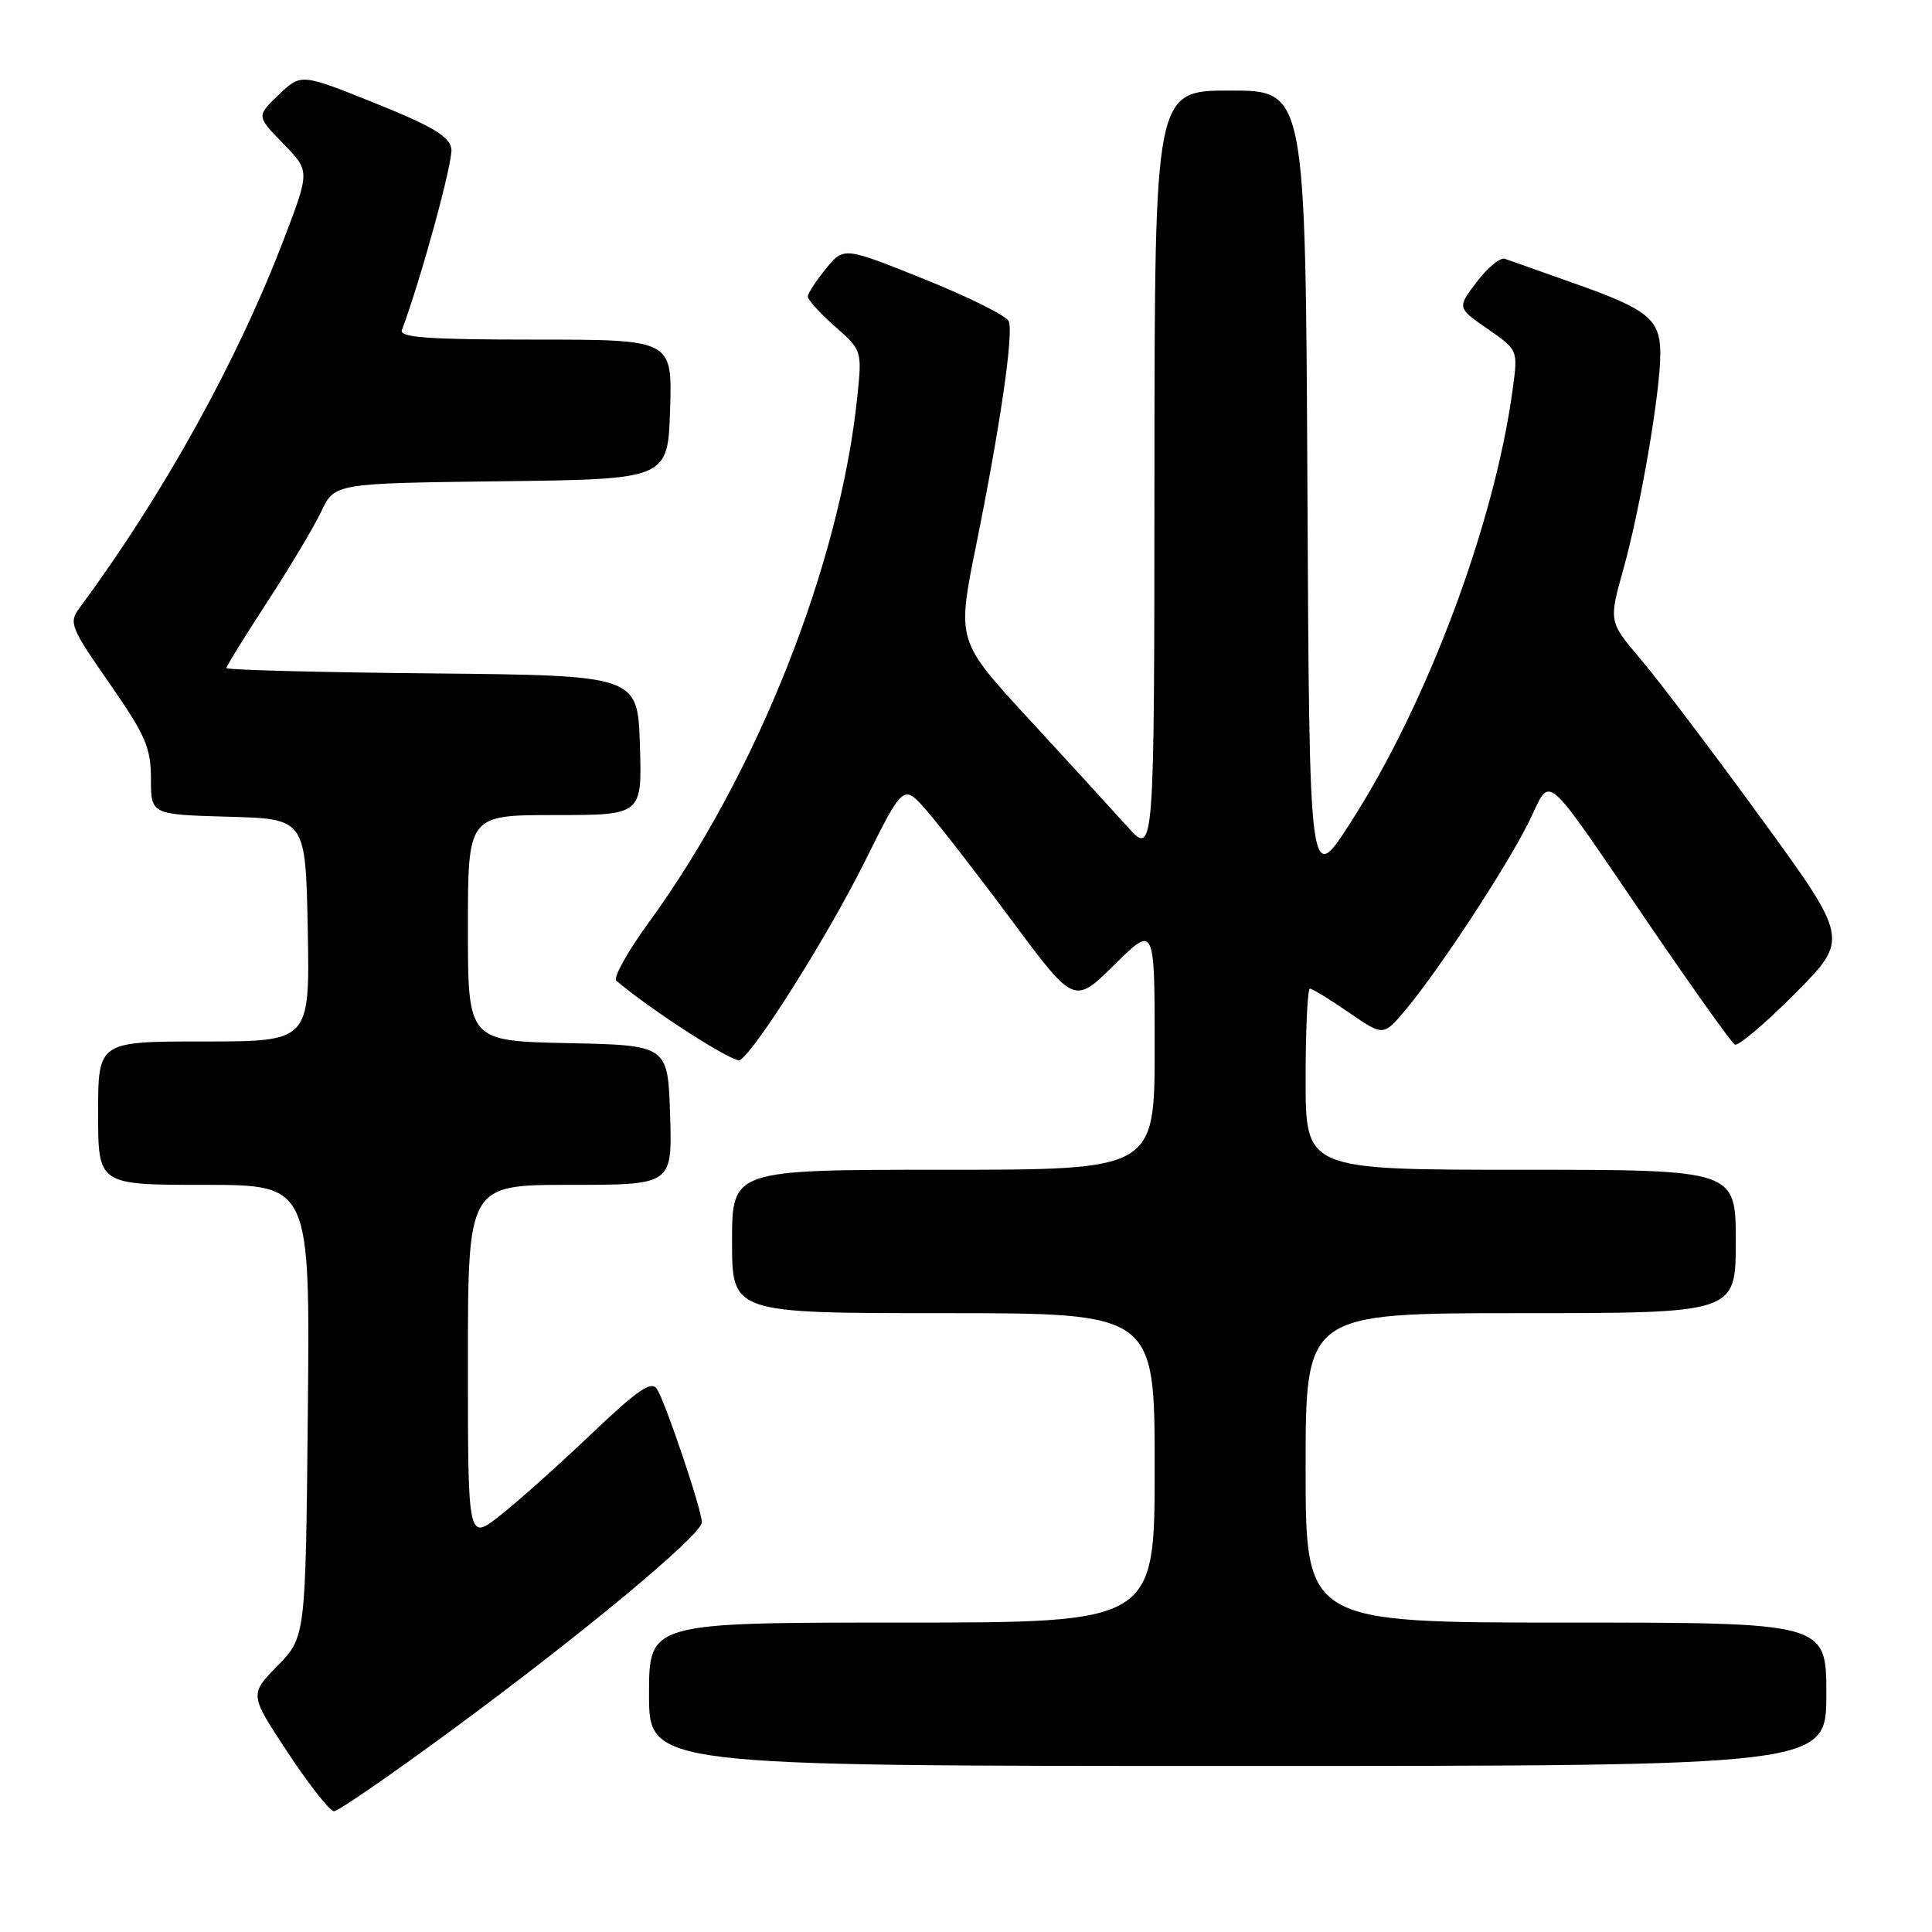 <?xml version="1.0" encoding="UTF-8" standalone="no"?>
<!DOCTYPE svg PUBLIC "-//W3C//DTD SVG 1.1//EN" "http://www.w3.org/Graphics/SVG/1.1/DTD/svg11.dtd" >
<svg xmlns="http://www.w3.org/2000/svg" xmlns:xlink="http://www.w3.org/1999/xlink" version="1.1" viewBox="0 0 256 256">
 <g >
 <path fill="currentColor"
d=" M 59.75 229.33 C 77.13 216.56 93.00 203.37 93.00 201.71 C 93.00 200.10 88.21 185.88 87.05 184.05 C 86.33 182.90 84.51 184.15 78.31 190.05 C 74.01 194.15 68.58 199.00 66.24 200.83 C 62.00 204.17 62.00 204.17 62.00 180.58 C 62.00 157.00 62.00 157.00 75.54 157.00 C 89.08 157.00 89.08 157.00 88.79 147.75 C 88.50 138.50 88.50 138.50 75.25 138.22 C 62.00 137.94 62.00 137.94 62.00 122.97 C 62.00 108.00 62.00 108.00 73.54 108.00 C 85.08 108.00 85.08 108.00 84.79 98.75 C 84.50 89.50 84.50 89.50 57.25 89.23 C 42.26 89.09 30.00 88.77 30.00 88.52 C 30.00 88.27 32.43 84.34 35.40 79.78 C 38.37 75.23 41.60 69.82 42.57 67.77 C 44.35 64.04 44.35 64.04 66.43 63.77 C 88.50 63.50 88.50 63.50 88.79 54.25 C 89.08 45.00 89.08 45.00 70.93 45.00 C 56.83 45.00 52.89 44.72 53.25 43.75 C 55.84 36.79 60.05 21.37 59.81 19.72 C 59.57 18.08 57.32 16.74 49.70 13.67 C 39.89 9.73 39.89 9.73 36.93 12.56 C 33.98 15.39 33.98 15.39 37.52 19.02 C 41.07 22.65 41.07 22.65 37.64 31.63 C 31.46 47.82 21.67 65.50 10.53 80.57 C 9.09 82.51 9.34 83.13 14.50 90.54 C 19.28 97.42 20.00 99.07 20.00 103.19 C 20.00 107.93 20.00 107.93 30.25 108.22 C 40.50 108.50 40.50 108.50 40.78 123.25 C 41.05 138.00 41.05 138.00 27.03 138.00 C 13.00 138.00 13.00 138.00 13.00 147.50 C 13.00 157.00 13.00 157.00 27.04 157.00 C 41.08 157.00 41.08 157.00 40.79 186.95 C 40.50 216.91 40.50 216.91 36.78 220.72 C 33.05 224.53 33.05 224.53 38.16 232.26 C 40.97 236.52 43.72 240.00 44.26 240.00 C 44.80 240.00 51.77 235.20 59.75 229.33 Z  M 242.00 224.50 C 242.00 215.00 242.00 215.00 207.50 215.00 C 173.00 215.00 173.00 215.00 173.00 194.50 C 173.00 174.00 173.00 174.00 201.50 174.00 C 230.00 174.00 230.00 174.00 230.00 164.50 C 230.00 155.00 230.00 155.00 201.50 155.00 C 173.00 155.00 173.00 155.00 173.00 143.00 C 173.00 136.40 173.26 131.00 173.57 131.00 C 173.88 131.00 176.20 132.42 178.72 134.15 C 183.30 137.30 183.30 137.30 186.17 133.90 C 190.51 128.76 199.43 115.19 202.50 109.07 C 205.71 102.65 203.91 101.11 219.01 123.21 C 224.54 131.30 229.42 138.14 229.86 138.41 C 230.29 138.68 233.88 135.65 237.83 131.67 C 245.01 124.44 245.01 124.44 233.39 108.47 C 227.00 99.69 219.83 90.22 217.47 87.44 C 213.16 82.37 213.16 82.37 215.10 75.44 C 217.37 67.32 219.99 52.05 220.00 46.90 C 220.00 42.29 218.44 41.02 208.50 37.51 C 204.10 35.95 200.01 34.51 199.40 34.29 C 198.80 34.08 197.13 35.45 195.69 37.34 C 193.07 40.78 193.07 40.78 197.10 43.57 C 201.13 46.36 201.14 46.38 200.46 51.43 C 198.10 69.19 189.15 93.15 178.96 108.99 C 173.50 117.48 173.50 117.48 173.24 64.74 C 172.98 12.00 172.98 12.00 162.99 12.00 C 153.00 12.00 153.00 12.00 152.97 62.75 C 152.95 113.50 152.95 113.50 149.35 109.50 C 147.37 107.30 141.49 100.87 136.27 95.21 C 126.78 84.91 126.78 84.91 129.35 72.21 C 132.54 56.44 134.31 44.26 133.67 42.57 C 133.40 41.87 128.37 39.36 122.49 37.00 C 111.81 32.70 111.81 32.70 109.44 35.60 C 108.14 37.20 107.06 38.85 107.04 39.28 C 107.02 39.71 108.63 41.49 110.62 43.24 C 114.20 46.39 114.23 46.46 113.61 52.46 C 111.33 74.76 100.29 102.60 85.93 122.28 C 83.14 126.12 81.22 129.57 81.67 129.95 C 86.22 133.84 97.28 140.94 98.05 140.47 C 100.14 139.17 109.68 124.01 114.57 114.20 C 119.70 103.89 119.70 103.89 122.74 107.36 C 124.41 109.26 129.51 115.83 134.06 121.96 C 142.34 133.10 142.34 133.10 147.67 127.83 C 153.00 122.57 153.00 122.57 153.00 138.78 C 153.00 155.00 153.00 155.00 125.00 155.00 C 97.00 155.00 97.00 155.00 97.00 164.50 C 97.00 174.00 97.00 174.00 125.00 174.00 C 153.00 174.00 153.00 174.00 153.00 194.50 C 153.00 215.00 153.00 215.00 119.50 215.00 C 86.00 215.00 86.00 215.00 86.00 224.50 C 86.00 234.00 86.00 234.00 164.00 234.00 C 242.00 234.00 242.00 234.00 242.00 224.50 Z "/>
</g>
</svg>